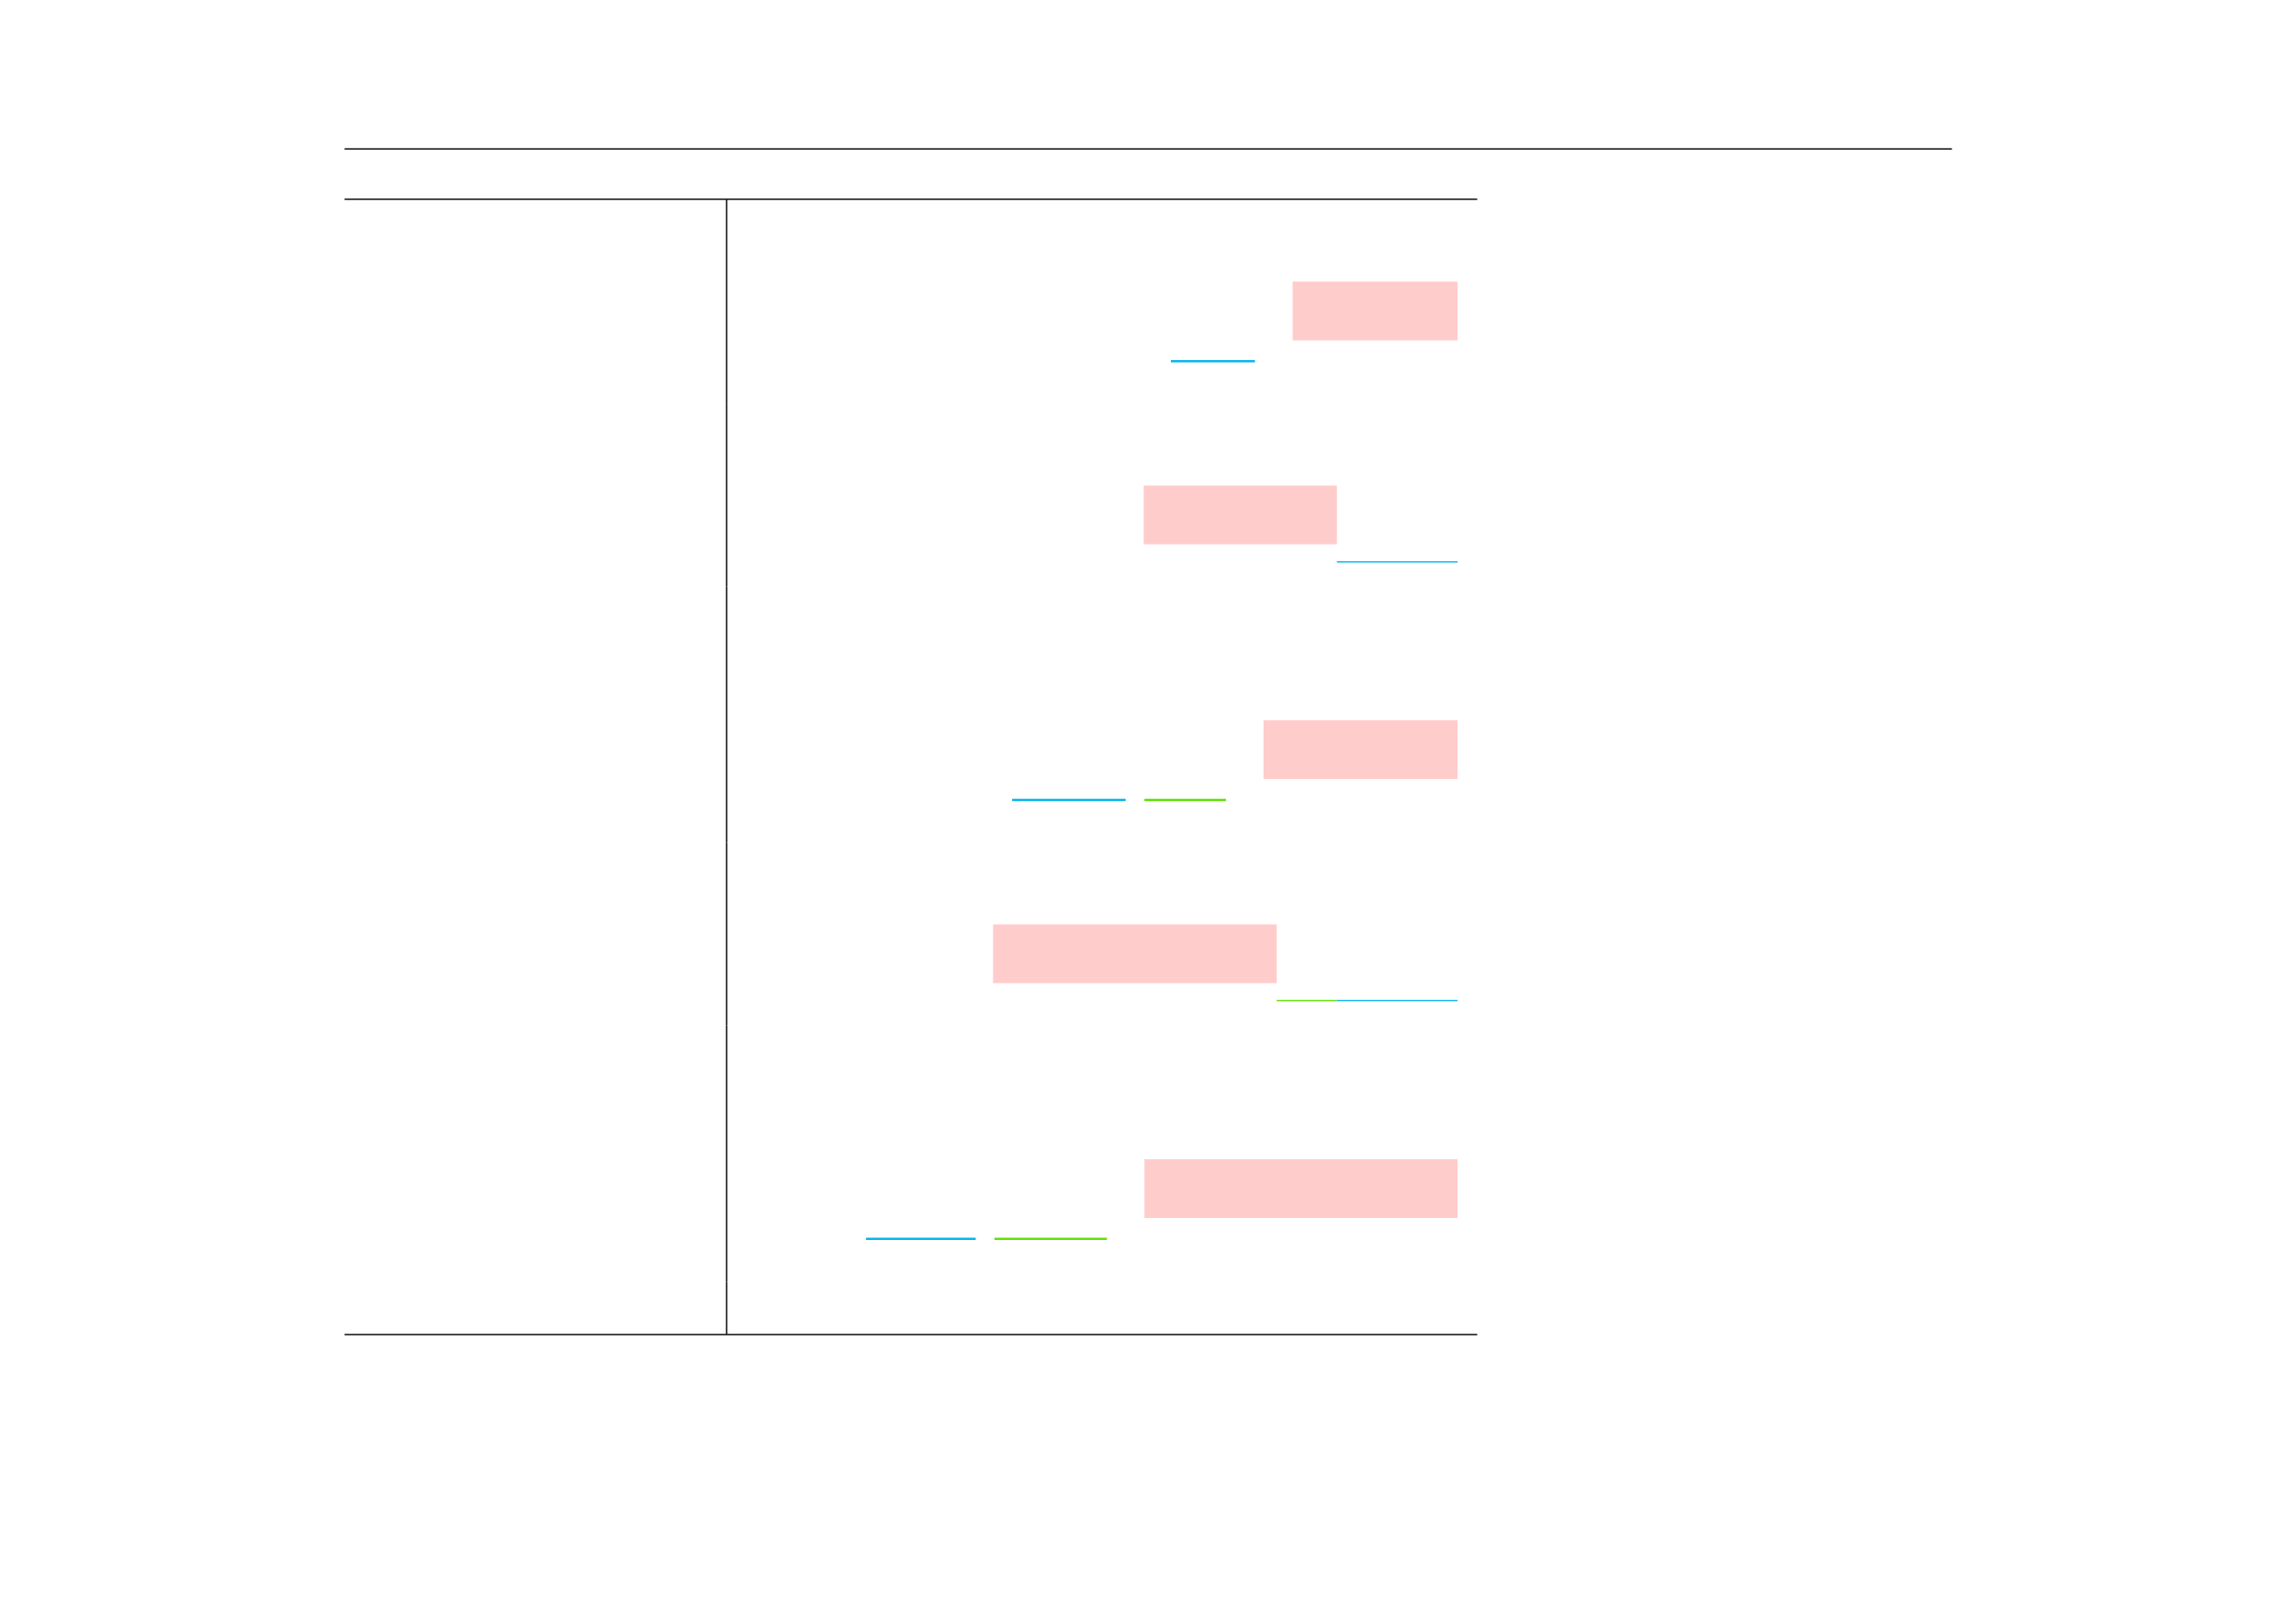 <?xml version="1.0" encoding="UTF-8" standalone="no"?>
<!DOCTYPE svg PUBLIC "-//W3C//DTD SVG 1.1//EN"
"http://www.w3.org/Graphics/SVG/1.1/DTD/svg11.dtd">
<svg viewBox="0 0 1286 909" version="1.1" xmlns="http://www.w3.org/2000/svg" xmlns:xlink="http://www.w3.org/1999/xlink">
<defs>
<style type="text/css"><![CDATA[
.g0_200{
fill: none;
stroke: #000000;
stroke-width: 0.73;
stroke-linecap: butt;
stroke-linejoin: miter;
}
.g1_200{
fill: none;
stroke: #02B5EE;
stroke-width: 1.262;
stroke-linecap: butt;
stroke-linejoin: miter;
}
.g2_200{
fill: #FFCCCC;
}
.g3_200{
fill: none;
stroke: #02B5EE;
stroke-width: 0.73;
stroke-linecap: butt;
stroke-linejoin: miter;
}
.g4_200{
fill: none;
stroke: #5EE200;
stroke-width: 1.262;
stroke-linecap: butt;
stroke-linejoin: miter;
}
.g5_200{
fill: none;
stroke: #5EE200;
stroke-width: 0.73;
stroke-linecap: butt;
stroke-linejoin: miter;
}
]]></style>
</defs>
<path d="M193,83.4h900.3M193,111.6H827.4m-634.4,0H827.4M407,141.2V112m0,114.3V141.2" class="g0_200"/>
<path d="M655.8,202.3h47.1" class="g1_200"/>
<path d="M724,190.6h92.4V157.7H724v32.9Z" class="g2_200"/>
<path d="M407,255.5V226.3m0,102.2v-73" class="g0_200"/>
<path d="M640.6,304.8H748.8V271.9H640.6v32.9Z" class="g2_200"/>
<path d="M748.8,314.7h67.6" class="g3_200"/>
<path d="M407,357.8V328.5m0,58.5V357.8M407,472V387" class="g0_200"/>
<path d="M566.9,448h63.6" class="g1_200"/>
<path d="M641,448h45.7" class="g4_200"/>
<path d="M707.7,436.3H816.4V403.4H707.7v32.9Z" class="g2_200"/>
<path d="M407,501.2V472m0,102.3V501.2" class="g0_200"/>
<path d="M556.2,550.6H715.1V517.7H556.2v32.9Z" class="g2_200"/>
<path d="M715.1,560.4h33.7" class="g5_200"/>
<path d="M748.8,560.4h67.6" class="g3_200"/>
<path d="M407,603.5V574.3m0,58.4V603.5m0,114.3V632.7" class="g0_200"/>
<path d="M485.1,693.8h61.4" class="g1_200"/>
<path d="M557,693.8h63" class="g4_200"/>
<path d="M641,682.1H816.4V649.2H641v32.9Z" class="g2_200"/>
<path d="M407,747V717.8M193,747.4H827.4m-634.4,0H827.4" class="g0_200"/>
</svg>